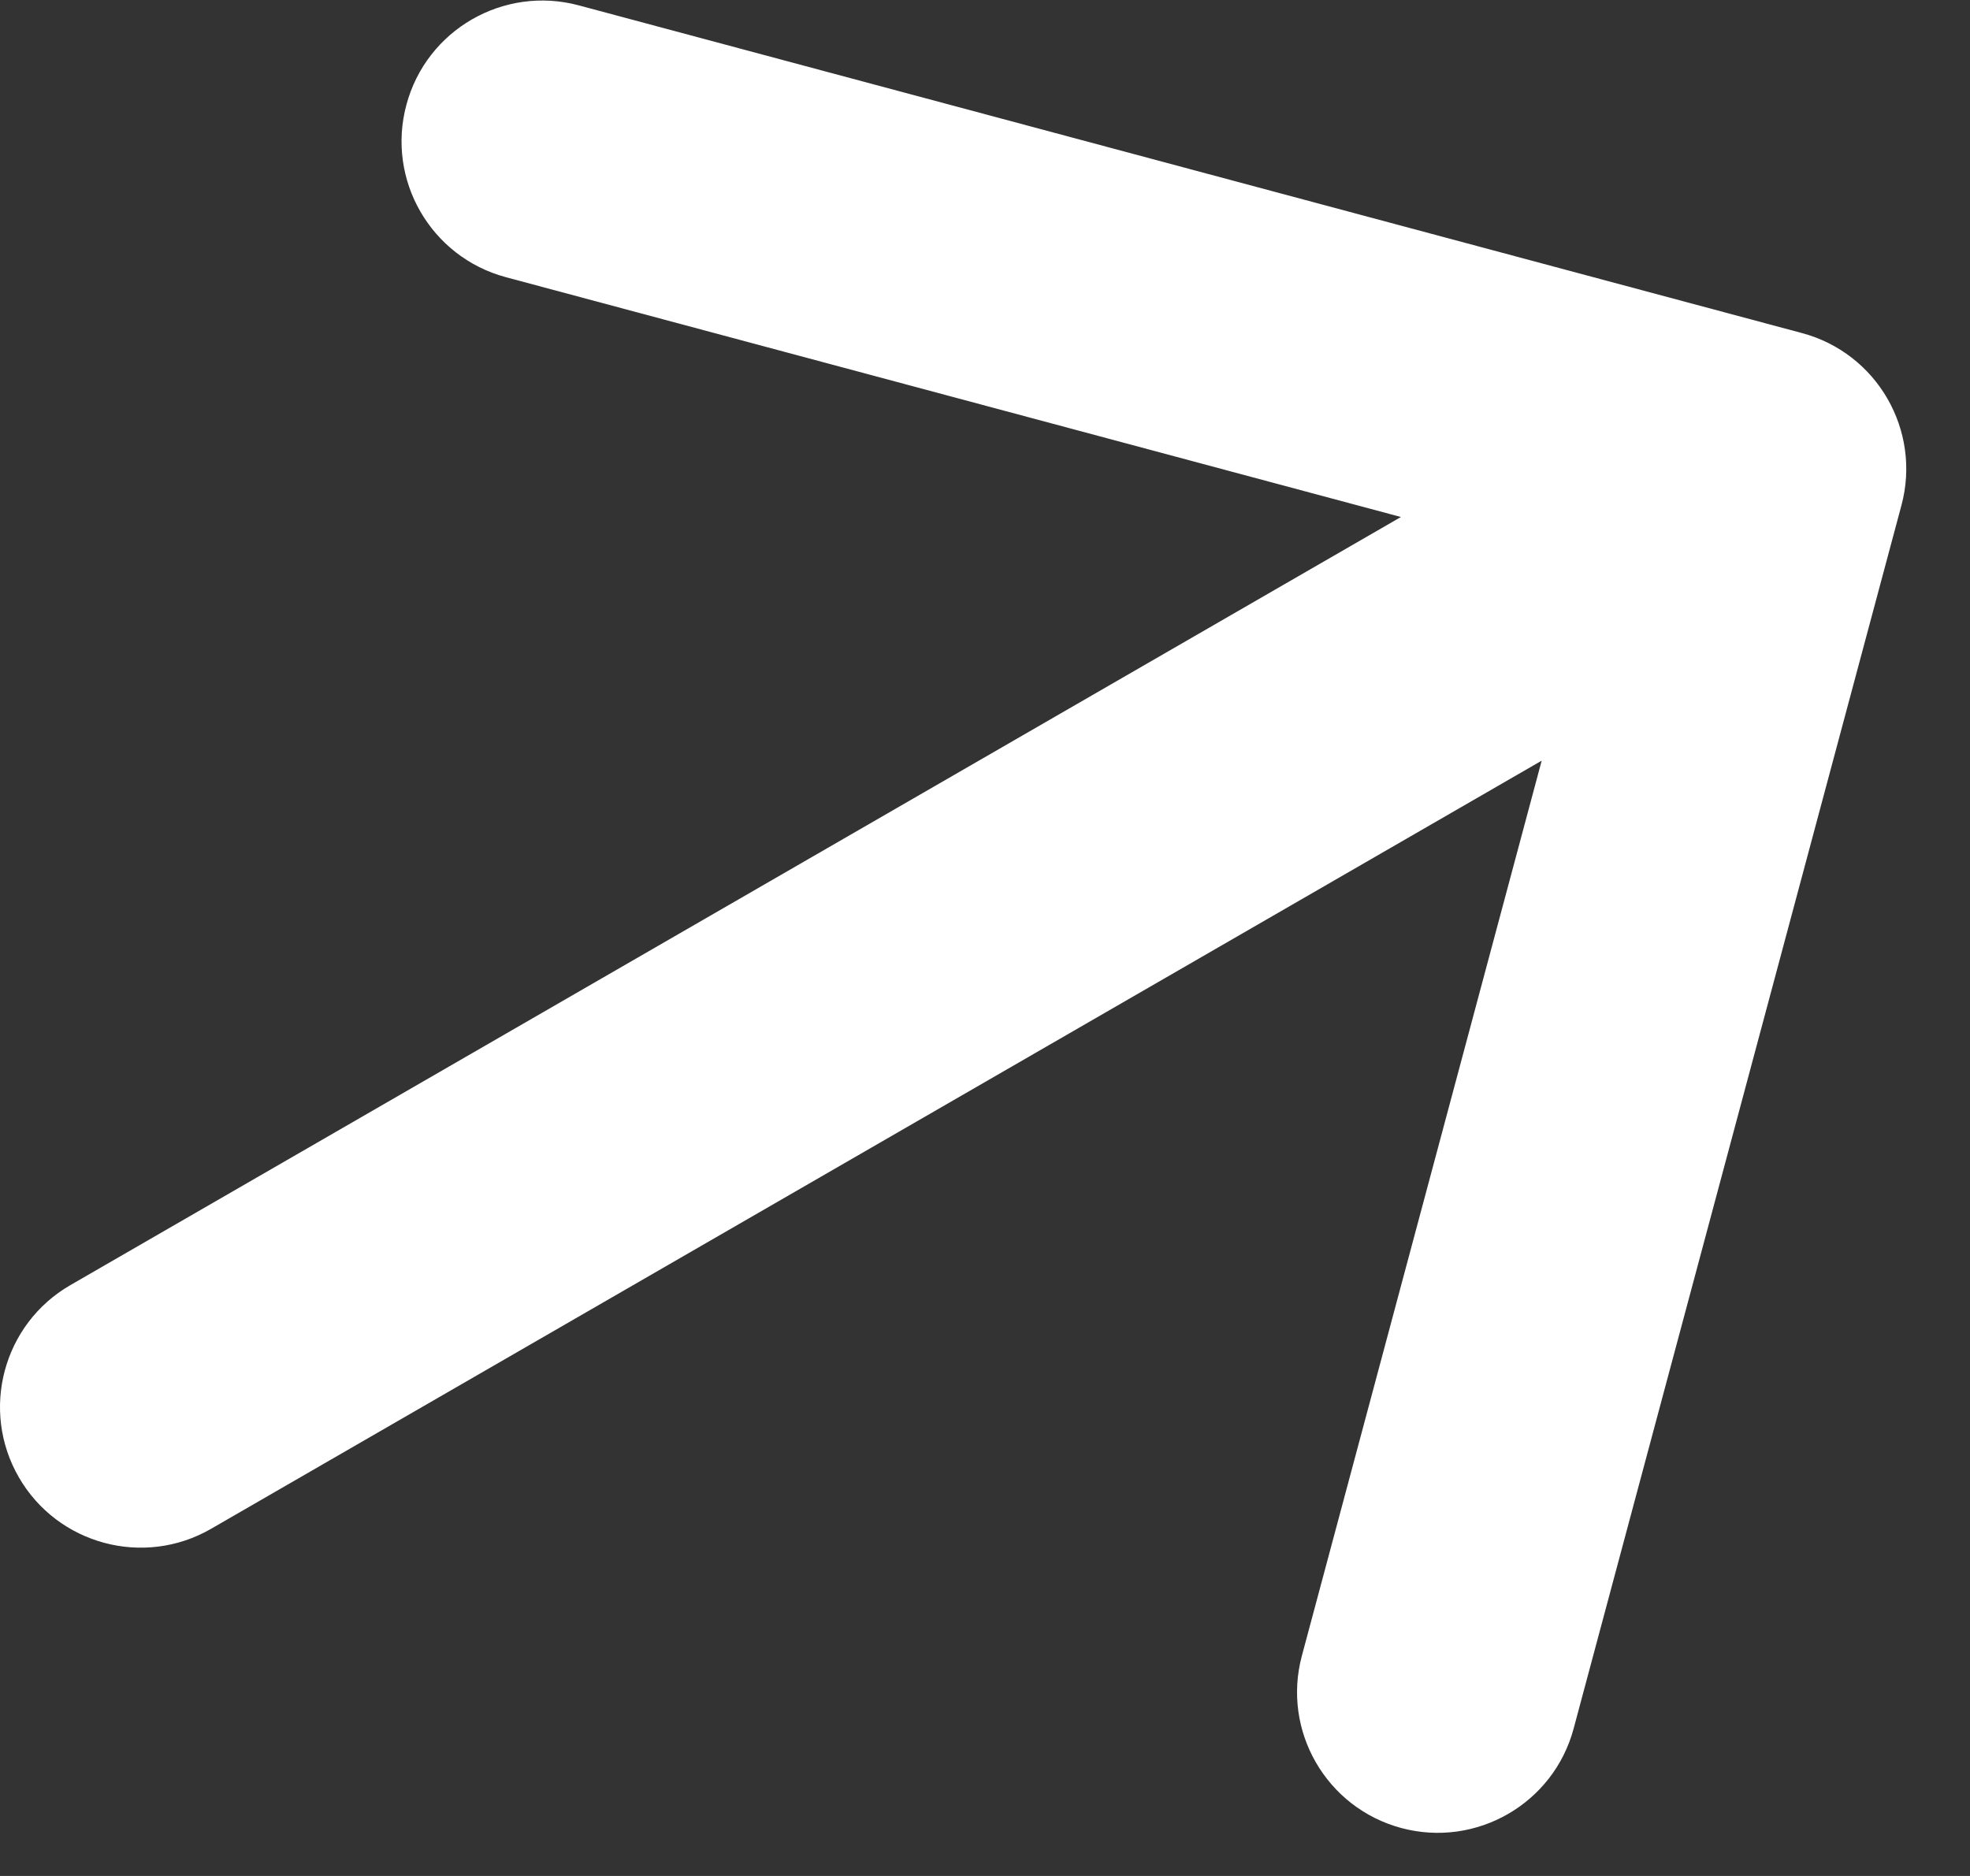 <svg width="21" height="20" viewBox="0 0 21 20" fill="none" xmlns="http://www.w3.org/2000/svg">
<rect x="0" y="0" width="21" height="20" fill="#333333" stroke="none"/>
<path d="M0.75 13.701C0.033 14.115 -0.213 15.033 0.201 15.75C0.615 16.467 1.533 16.713 2.25 16.299L0.75 13.701ZM20.269 5.388C20.484 4.588 20.009 3.765 19.209 3.551L6.169 0.057C5.369 -0.157 4.546 0.317 4.332 1.118C4.117 1.918 4.592 2.74 5.392 2.955L16.983 6.061L13.878 17.652C13.663 18.452 14.138 19.274 14.938 19.489C15.738 19.703 16.561 19.228 16.775 18.428L20.269 5.388ZM2.25 16.299L19.57 6.299L18.07 3.701L0.75 13.701L2.25 16.299Z" fill="white"/>
</svg>
